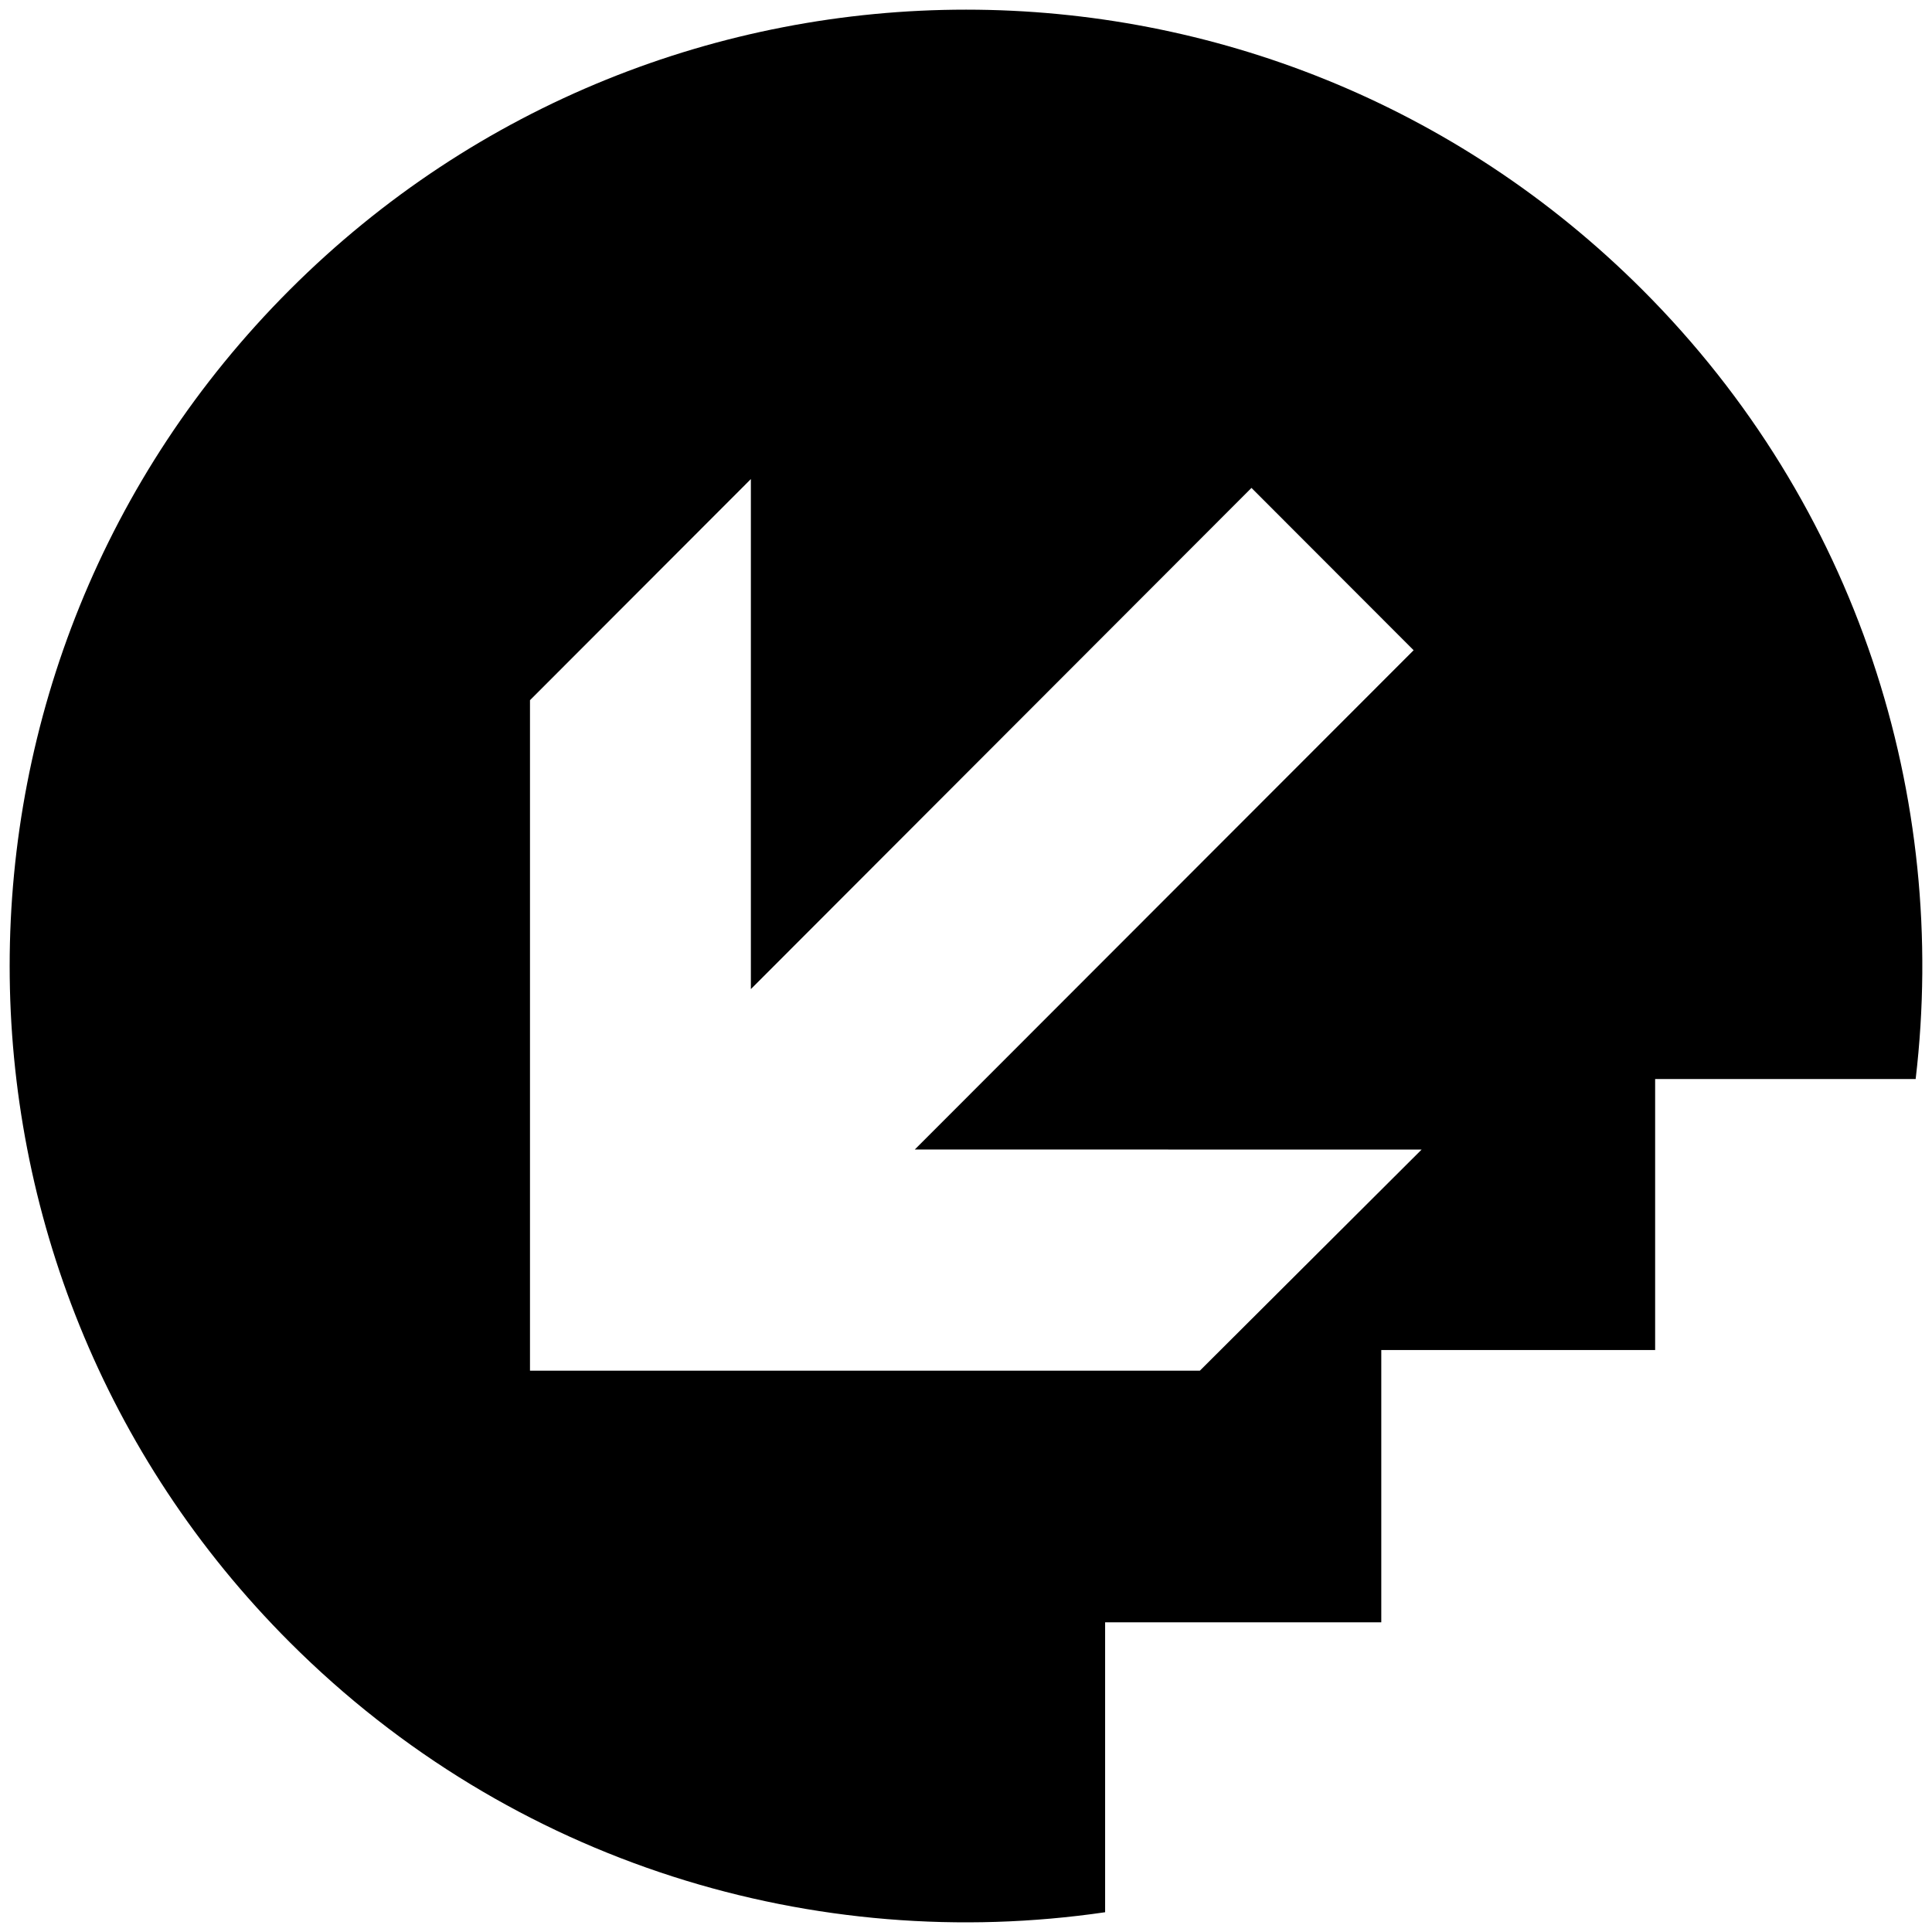 <svg xmlns="http://www.w3.org/2000/svg" xmlns:xlink="http://www.w3.org/1999/xlink" version="1.1" id="Layer_1" x="0px" y="0px" width="100px" height="100px" viewBox="0 0 100 100" enable-background="new 0 0 100 100" xml:space="preserve">
<g>
	<path d="M85.014,15.002C65.678-4.331,34.332-4.336,14.999,14.998C-4.333,34.328-4.333,65.676,15.001,85.006   c11.499,11.502,27.255,16.156,42.2,13.971V83.97h14.294V69.878H85.67V55.85h13.484C100.874,41.311,96.17,26.156,85.014,15.002z    M62.105,70.946H27.432V36.242l11.433-11.446v26.4l25.911-25.942l8.393,8.402L47.35,59.498l26.232,0.004L62.105,70.946z"/>
</g>
</svg>